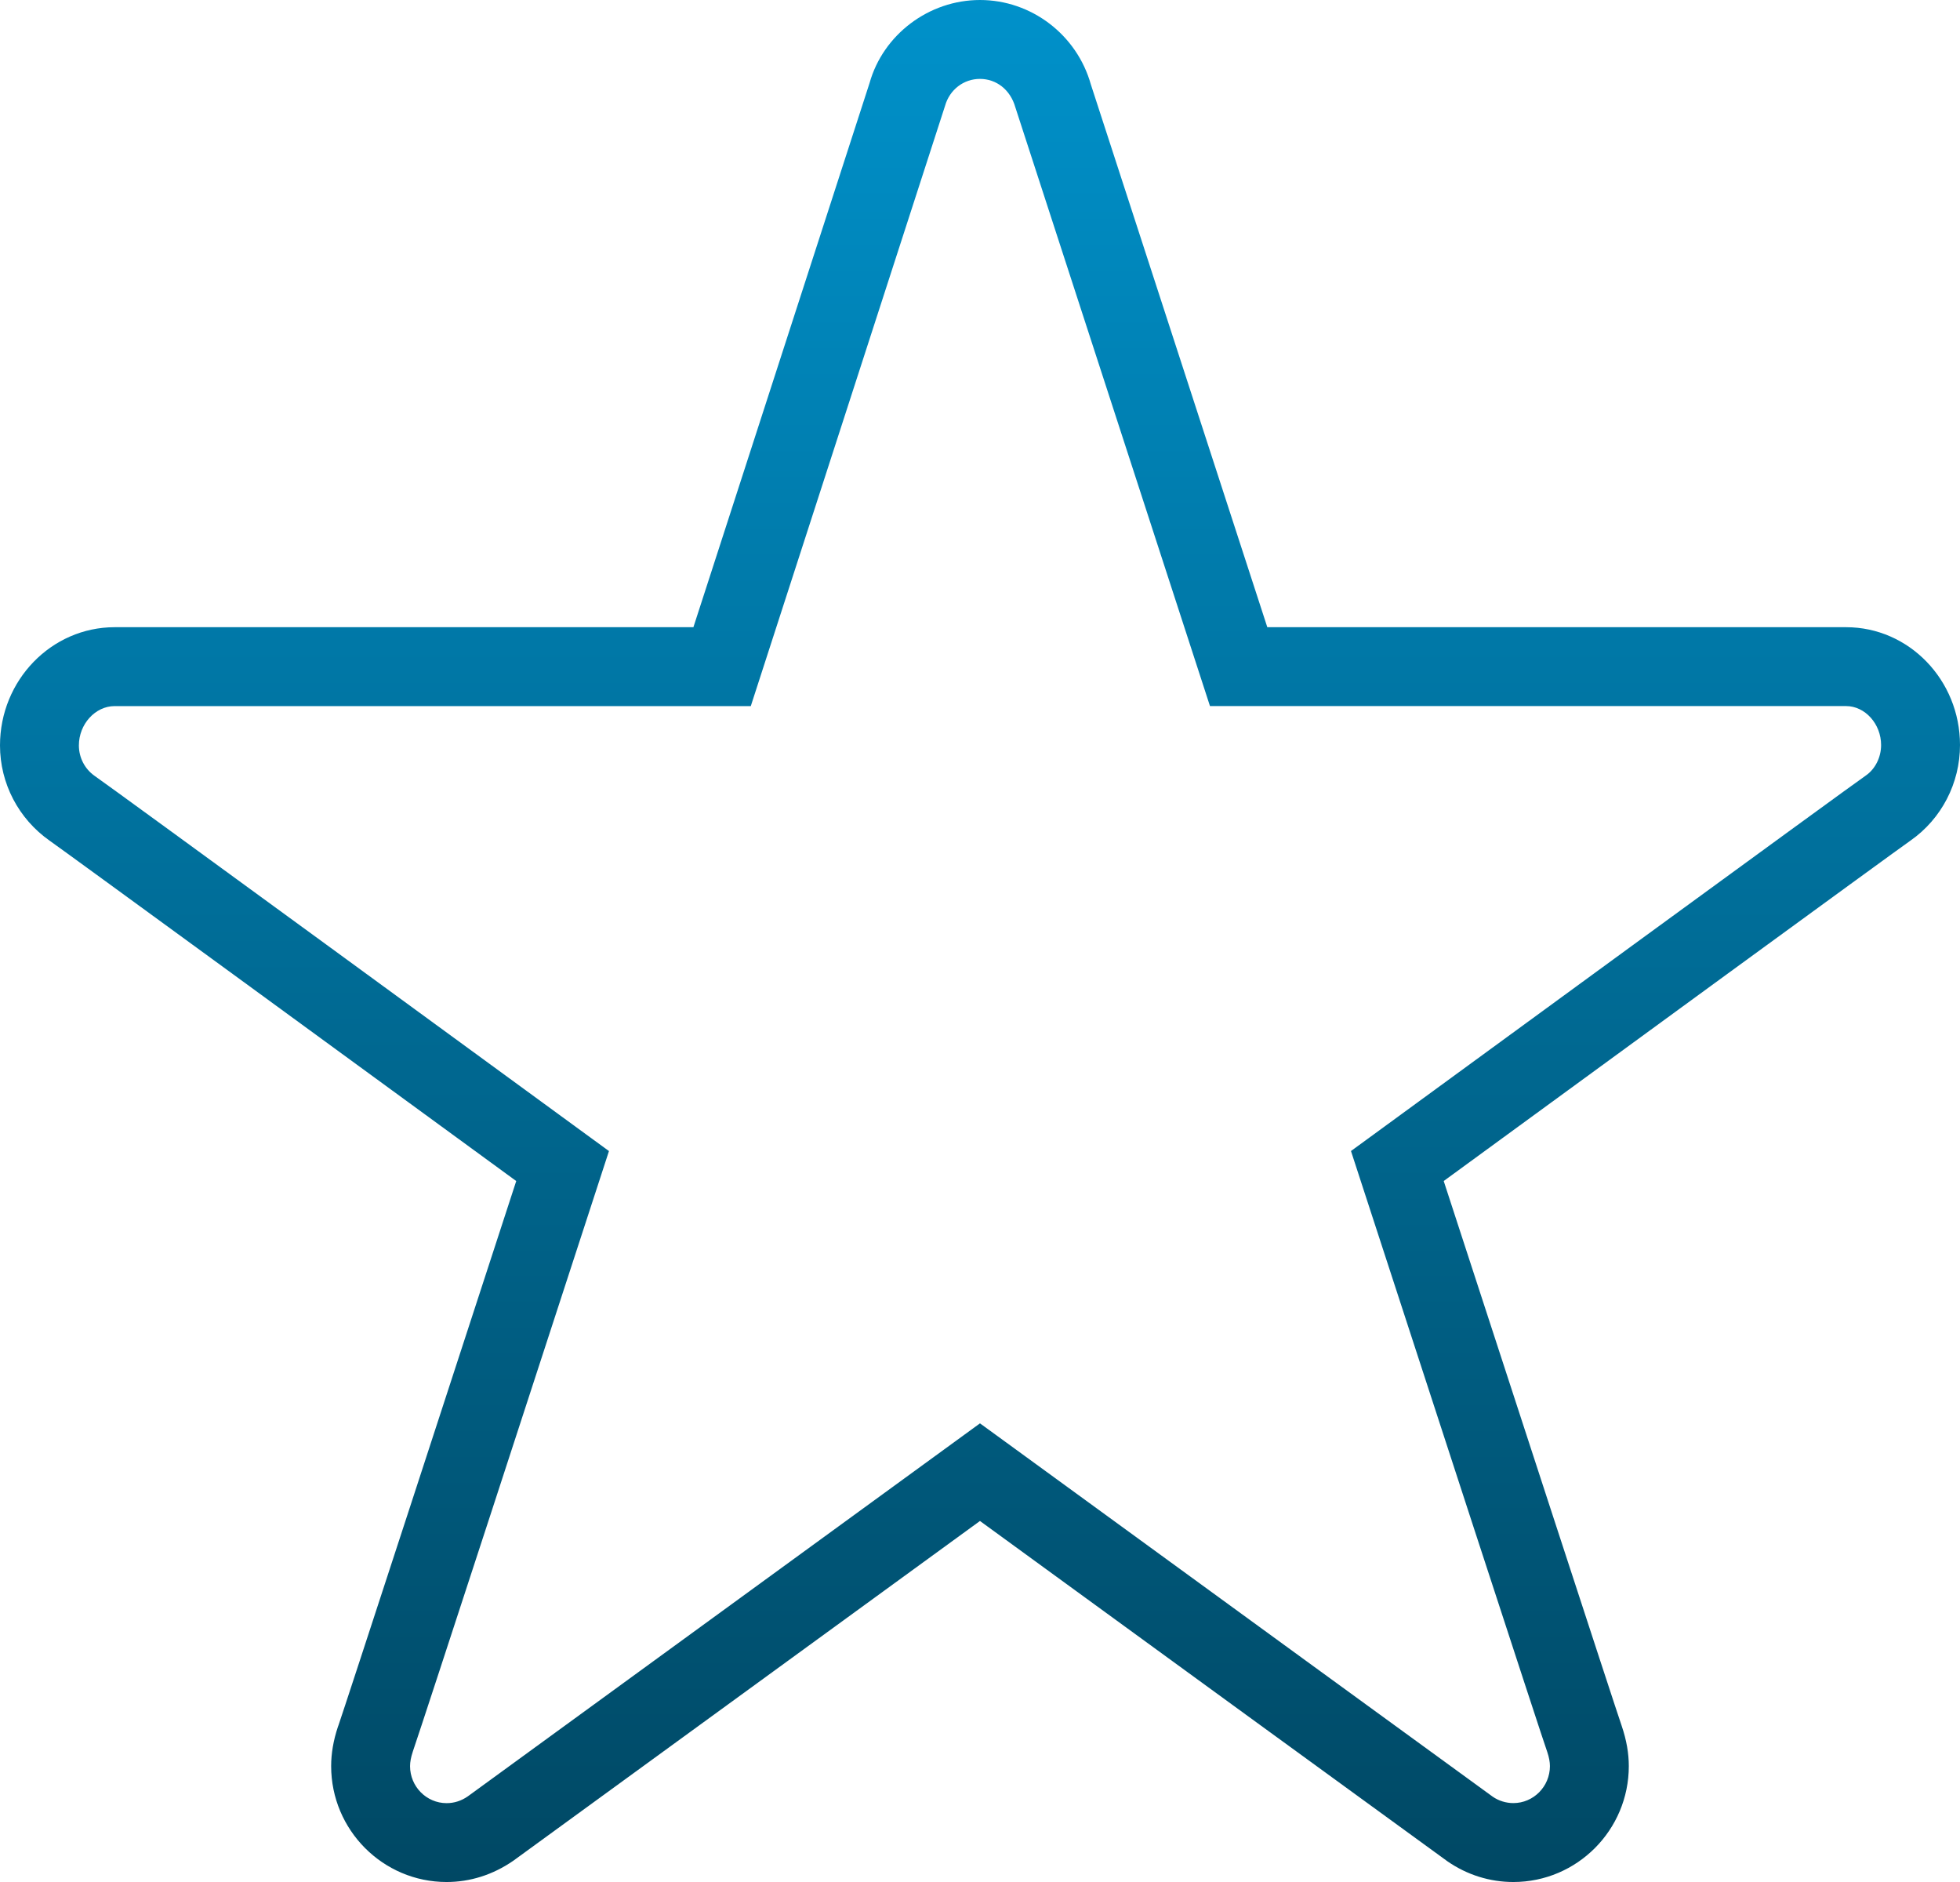 <?xml version="1.0" encoding="utf-8"?>
<svg viewBox="301.597 69.859 99.387 95.412" width="99.387" height="95.412" xmlns="http://www.w3.org/2000/svg">
  <defs>
    <linearGradient gradientUnits="userSpaceOnUse" x1="64.002" y1="16.406" x2="64.002" y2="111.818" id="gradient-0" gradientTransform="matrix(1, 0, 0, 1, 287.289, 53.453)">
      <stop offset="0" style="stop-color: rgba(0, 145, 202, 1)"/>
      <stop offset="1" style="stop-color: rgba(0, 72, 100, 1)"/>
    </linearGradient>
  </defs>
  <path d="M 378.335 165.271 C 377.145 165.271 375.988 164.91 374.994 164.222 C 374.477 163.855 356.209 150.551 351.289 146.968 L 327.625 164.193 C 326.586 164.91 325.431 165.271 324.243 165.271 C 321.015 165.271 318.389 162.635 318.389 159.394 C 318.389 158.755 318.503 158.089 318.728 157.414 L 318.766 157.309 C 319.019 156.599 324.98 138.313 327.774 129.734 C 320.432 124.37 304.76 112.926 304.121 112.484 C 302.532 111.37 301.597 109.569 301.597 107.65 C 301.597 104.345 304.205 101.656 307.412 101.656 L 336.758 101.656 L 345.691 74.066 C 346.378 71.62 348.689 69.859 351.29 69.859 C 353.894 69.859 356.205 71.621 356.912 74.142 L 365.859 101.656 L 395.209 101.656 C 398.394 101.656 400.984 104.335 400.984 107.63 C 400.984 109.562 400.048 111.37 398.482 112.468 C 397.811 112.931 382.143 124.371 374.804 129.733 C 377.601 138.319 383.568 156.62 383.829 157.354 C 384.075 158.081 384.19 158.75 384.19 159.395 C 384.19 162.636 381.563 165.271 378.335 165.271 Z M 351.289 142.019 L 352.467 142.875 C 360.863 148.991 376.858 160.639 377.291 160.947 C 377.59 161.153 377.96 161.27 378.335 161.27 C 379.358 161.27 380.19 160.428 380.19 159.393 C 380.19 159.184 380.145 158.946 380.057 158.684 C 379.909 158.313 373.359 138.211 370.551 129.59 L 370.102 128.212 L 371.273 127.358 C 373.759 125.54 395.586 109.594 396.217 109.17 C 396.685 108.841 396.983 108.257 396.983 107.629 C 396.983 106.56 396.17 105.655 395.208 105.655 L 362.952 105.655 L 353.083 75.3 C 352.831 74.406 352.119 73.859 351.289 73.859 C 350.46 73.859 349.748 74.408 349.518 75.225 L 339.668 105.656 L 307.412 105.656 C 306.428 105.656 305.597 106.57 305.597 107.65 C 305.597 108.267 305.895 108.843 306.394 109.193 C 306.994 109.596 328.819 125.542 331.305 127.36 L 332.476 128.214 L 332.027 129.593 C 329.311 137.937 323.09 157.029 322.523 158.679 L 322.524 158.679 C 322.435 158.946 322.39 159.187 322.39 159.396 C 322.39 160.431 323.221 161.273 324.244 161.273 C 324.624 161.273 324.984 161.159 325.315 160.931 L 351.289 142.019 Z" style="stroke-opacity: 0.18; fill-rule: nonzero; stroke-width: 0px; fill: url(#gradient-0);"/>
</svg>